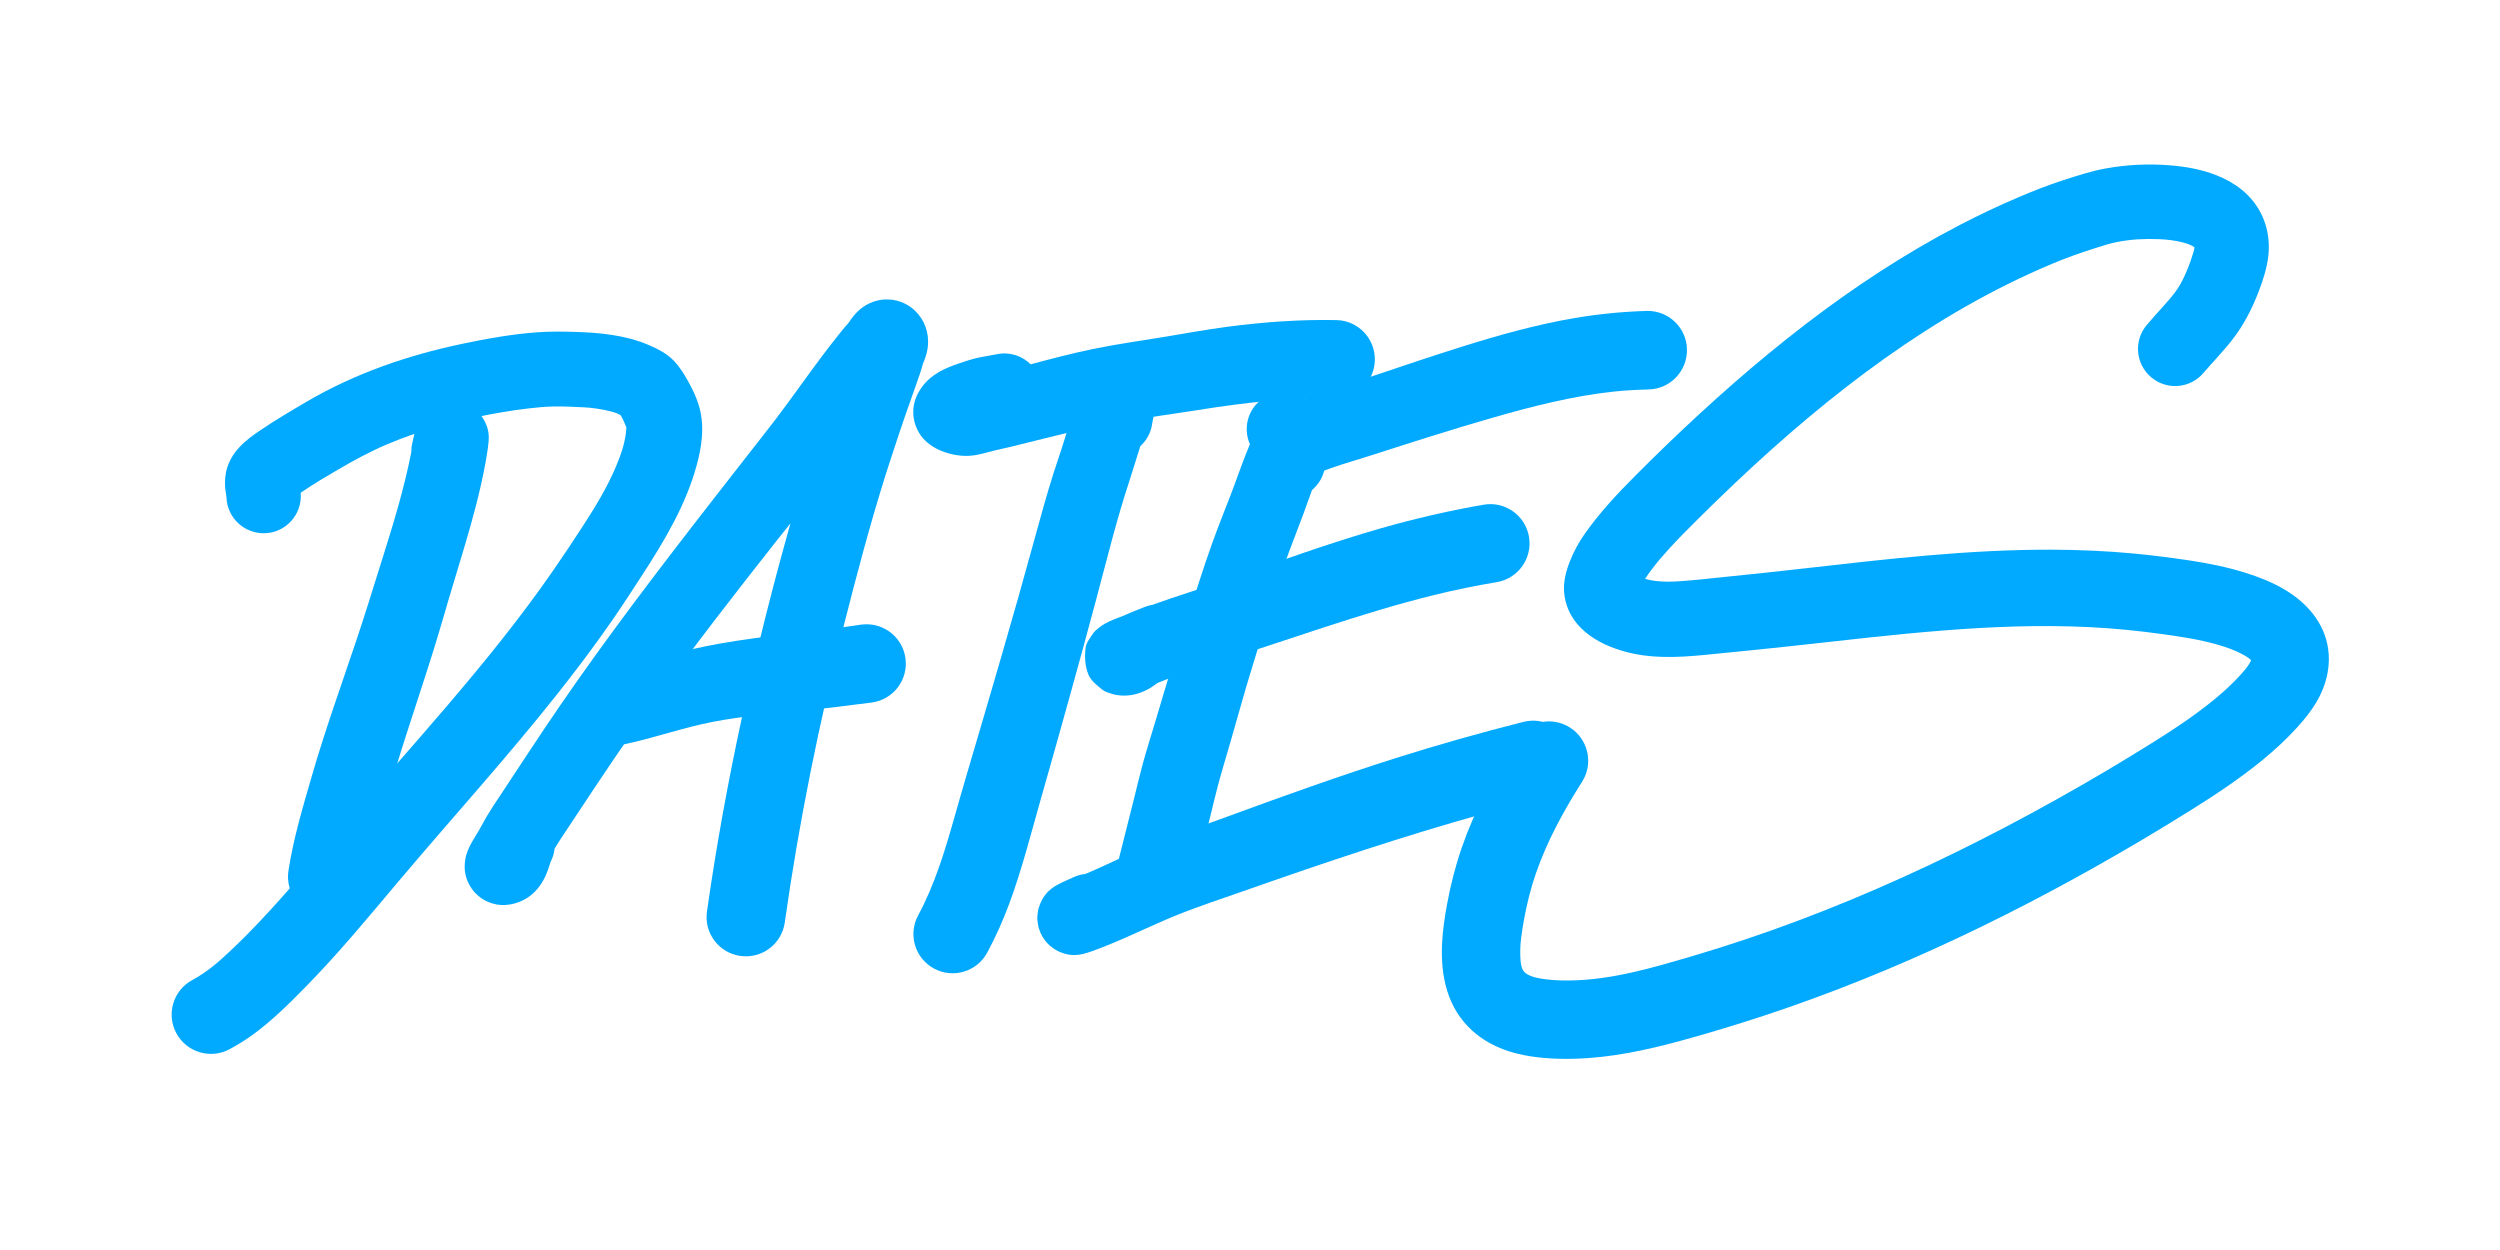 <?xml version="1.0" encoding="UTF-8" standalone="no"?>
<!DOCTYPE svg PUBLIC "-//W3C//DTD SVG 1.1//EN" "http://www.w3.org/Graphics/SVG/1.1/DTD/svg11.dtd">
<!-- Created with Vectornator (http://vectornator.io/) -->
<svg height="100%" stroke-miterlimit="10" style="fill-rule:nonzero;clip-rule:evenodd;stroke-linecap:round;stroke-linejoin:round;" version="1.1" viewBox="0 0 1000 500" width="100%" xml:space="preserve" xmlns="http://www.w3.org/2000/svg" xmlns:vectornator="http://vectornator.io" xmlns:xlink="http://www.w3.org/1999/xlink">
<defs/>
<g id="Ebene-1" vectornator:layerName="Ebene 1">
<g opacity="1">
<path d="M181.781 160.5C180.465 160.388 179.156 160.597 177.844 160.75C177.268 160.817 176.718 161.013 176.156 161.156C175.257 161.543 174.31 161.812 173.469 162.312C172.362 162.971 171.32 163.785 170.344 164.625C169.778 165.112 169.314 165.703 168.844 166.281C166.318 169.386 165.869 173.404 164.938 177.156C164.634 178.377 164.528 179.578 164.531 180.781C161.579 195.925 156.991 210.692 152.344 225.406C149.147 235.527 146.071 245.657 142.688 255.719C136.588 273.853 130.105 291.867 124.781 310.25C121.145 322.807 117.344 335.395 115.375 348.344C114.087 356.922 120.015 364.931 128.594 366.219C137.172 367.507 145.149 361.578 146.438 353C147.697 344.506 150.018 336.301 152.281 328.031C155.72 315.467 159.55 303.017 163.562 290.625C167.042 279.88 170.589 269.162 173.938 258.375C175.892 252.08 177.703 245.729 179.562 239.406C181.533 232.708 183.6 226.035 185.594 219.344C188.965 208.03 192.097 196.622 194.219 185C194.572 183.065 194.871 181.102 195.156 179.156C195.706 175.404 195.803 172.313 194 168.781C193.727 168.246 193.463 167.715 193.125 167.219C192.676 166.56 192.208 165.888 191.656 165.312C190.934 164.559 190.176 163.836 189.312 163.25C188.249 162.528 187.114 161.876 185.906 161.438C184.585 160.958 183.182 160.619 181.781 160.5Z" fill="#01aaff" stroke="none"/>
</g>
<g opacity="1">
<path d="M229.688 132.75C224.95 132.616 220.232 132.555 215.5 132.875C205.165 133.573 194.843 135.433 184.719 137.562C163.071 142.116 142.052 149.347 122.906 160.531C116.363 164.353 109.86 168.203 103.594 172.469C98.168 176.162 93.198 180.192 91 186.688C90.081 189.404 89.852 192.251 90.062 195.094C90.156 196.359 90.577 198.091 90.594 199.156C90.995 207.359 97.985 213.683 106.188 213.281C114.39 212.88 120.714 205.89 120.312 197.688C120.303 197.509 120.263 197.334 120.25 197.156C120.517 196.976 120.765 196.776 121.031 196.594C125.528 193.513 130.237 190.755 134.938 188C141.455 184.181 148.036 180.605 155 177.656C166.514 172.78 178.613 169.319 190.844 166.781C197.627 165.374 204.462 164.186 211.344 163.375C214.699 162.98 218.058 162.664 221.438 162.594C225.344 162.513 229.255 162.727 233.156 162.906C236.849 163.076 240.475 163.609 244.062 164.5C244.542 164.619 245.021 164.753 245.5 164.875C245.52 164.881 245.519 164.902 245.531 164.906C245.687 164.959 245.78 164.974 245.938 165.031C246.238 165.14 246.547 165.256 246.844 165.375C247.307 165.561 247.737 165.82 248.188 166.031C248.268 166.162 248.366 166.285 248.438 166.406C249.307 167.879 249.928 169.423 250.562 171C250.298 176.349 248.533 181.522 246.469 186.438C242.997 194.706 238.326 202.423 233.469 209.938C229.468 216.126 225.381 222.253 221.188 228.312C195.041 266.089 163.291 299.525 133.688 334.531C122.409 347.867 111.203 361.268 98.938 373.719C96.666 376.025 94.32 378.276 91.969 380.5C87.286 384.929 82.639 388.936 76.938 392C69.299 396.111 66.42 405.643 70.531 413.281C74.643 420.92 84.174 423.799 91.812 419.688C95.042 417.946 98.155 416.033 101.125 413.875C108.761 408.327 115.647 401.469 122.25 394.75C135.374 381.396 147.283 366.928 159.344 352.625C180.463 327.58 202.557 303.315 222.906 277.625C230.485 268.057 237.826 258.313 244.781 248.281C248.981 242.225 252.992 236.028 257 229.844C265.931 216.062 274.503 201.708 278.781 185.719C280.551 179.107 281.629 171.947 280.281 165.156C279.383 160.628 277.35 156.223 275.094 152.219C273.582 149.536 271.881 146.828 269.781 144.562C266.939 141.497 263.049 139.505 259.25 137.906C249.91 133.976 239.724 133.035 229.688 132.75Z" fill="#01aaff" stroke="none"/>
</g>
<g opacity="1">
<path d="M355.219 119.781C354.181 119.745 353.151 119.809 352.125 119.969C350.114 120.282 348.147 121.061 346.375 122.062C345.6 122.501 344.88 123.033 344.188 123.594C342.719 124.783 341.505 126.195 340.406 127.719C340.146 128.079 339.791 128.609 339.531 129C338.9 129.708 338.265 130.429 337.656 131.156C336.942 132.009 336.253 132.879 335.562 133.75C333.411 136.464 331.278 139.207 329.188 141.969C322.746 150.479 316.693 159.264 310.219 167.75C306.006 173.271 301.684 178.716 297.406 184.188C289.945 193.731 282.497 203.287 275.094 212.875C254.992 238.908 235.272 265.235 217 292.594C212.044 300.014 207.164 307.458 202.25 314.906C198.937 319.928 195.457 324.883 192.656 330.219C190.301 334.707 186.892 338.703 186.094 343.875C185.772 345.959 185.758 348.132 186.281 350.188C186.513 351.096 186.792 351.993 187.188 352.844C187.666 353.874 188.227 354.87 188.906 355.781C189.599 356.71 190.401 357.558 191.281 358.312C192.132 359.042 193.076 359.687 194.062 360.219C194.973 360.709 195.951 361.065 196.938 361.375C201.577 362.833 206.845 361.719 210.875 359.156C214.171 357.06 216.546 353.942 218.188 350.438C218.85 349.022 219.338 347.548 219.812 346.062C219.906 345.769 219.999 345.481 220.094 345.188C220.129 345.08 220.18 344.952 220.219 344.844C220.224 344.83 220.226 344.768 220.219 344.781C221.112 343.061 221.662 341.26 221.844 339.438C222.717 338.069 223.538 336.663 224.438 335.312C226.311 332.498 228.167 329.696 230.031 326.875C240.429 311.138 250.879 295.441 261.938 280.156C277.563 258.559 293.909 237.528 310.406 216.594C312.319 214.167 314.263 211.762 316.188 209.344C301.802 260.358 290.258 312.138 282.781 364.625C281.564 373.214 287.536 381.157 296.125 382.375C304.714 383.592 312.689 377.62 313.906 369.031C319.578 328.823 327.674 289.043 337.656 249.688C342.603 230.183 347.756 210.712 353.75 191.5C355.068 187.275 356.478 183.085 357.844 178.875C360.541 170.559 363.457 162.303 366.375 154.062C367.381 151.221 368.434 148.361 369.188 145.438C369.181 145.445 369.19 145.407 369.188 145.406C369.207 145.33 369.262 145.264 369.281 145.188C369.358 145.006 369.459 144.84 369.531 144.656C369.649 144.357 369.764 144.052 369.875 143.75C370.501 142.047 370.98 140.28 371.156 138.469C371.675 133.151 369.847 127.917 365.938 124.219C365.327 123.641 364.667 123.094 363.969 122.625C363.196 122.106 362.382 121.627 361.531 121.25C360.534 120.809 359.499 120.437 358.438 120.188C357.383 119.939 356.302 119.819 355.219 119.781Z" fill="#01aaff" stroke="none"/>
</g>
<g opacity="1">
<path d="M347.688 249.75C346.646 249.68 345.574 249.698 344.5 249.844C340.984 250.334 337.49 250.889 333.969 251.344C316.605 253.588 299.154 255.091 281.969 258.562C269.118 261.158 256.794 265.725 244 268.531C235.975 270.277 230.879 278.194 232.625 286.219C234.371 294.244 242.288 299.34 250.312 297.594C262.056 295.06 273.419 290.991 285.219 288.719C297.14 286.423 309.308 285.414 321.375 284.219C330.515 283.313 339.646 282.205 348.75 281C357.346 279.832 363.355 271.908 362.188 263.312C361.166 255.791 354.977 250.238 347.688 249.75Z" fill="#01aaff" stroke="none"/>
</g>
<g opacity="1">
<path d="M445.844 146.781C444.237 146.927 442.65 147.327 441.156 147.969C440.598 148.208 439.991 148.416 439.531 148.812C438.193 149.967 436.82 151.072 435.531 152.281C434.847 152.924 434.414 153.785 433.938 154.594C433.019 156.151 432.244 157.791 431.5 159.438C429.103 164.738 427.472 170.323 425.781 175.875C424.371 180.507 422.734 185.068 421.281 189.688C418.606 198.193 416.224 206.806 413.875 215.406C405.381 246.509 396.244 277.419 387.125 308.344C385.22 314.804 383.373 321.271 381.531 327.75C377.786 340.922 373.783 354.059 367.25 366.156C363.139 373.795 365.987 383.326 373.625 387.438C381.263 391.549 390.795 388.67 394.906 381.031C398.277 374.748 401.17 368.277 403.656 361.594C408.664 348.134 412.198 334.143 416.125 320.344C423.793 293.396 431.367 266.413 438.594 239.344C442.812 223.545 446.7 207.627 451.844 192.094C453.343 187.567 454.654 183.003 456.125 178.469C458.534 176.255 460.285 173.299 460.812 169.812C461.15 167.441 461.926 165.192 462.062 162.781C462.155 161.14 461.827 159.503 461.594 157.875C461.377 156.364 460.29 154.403 459.438 153.188C458.255 151.501 456.822 150.191 455.125 149.031C454.801 148.81 454.466 148.633 454.125 148.438C454.128 148.432 454.101 148.443 454.094 148.438C454.088 148.434 454.065 148.401 454.062 148.406C453.71 148.237 453.366 148.044 453 147.906C452.236 147.618 451.449 147.319 450.656 147.125C449.07 146.737 447.45 146.635 445.844 146.781Z" fill="#01aaff" stroke="none"/>
</g>
<g opacity="1">
<path d="M534.562 128.031C520.097 127.761 505.684 128.782 491.344 130.656C482.391 131.827 473.501 133.48 464.594 134.938C455.307 136.457 445.997 137.763 436.781 139.688C428.539 141.408 420.388 143.555 412.25 145.719C408.824 142.318 403.829 140.629 398.75 141.688C396.143 142.23 393.505 142.57 390.906 143.156C388.484 143.703 386.192 144.503 383.844 145.281C378.115 147.181 372.76 149.555 369 154.5C368.458 155.213 367.609 156.475 367.219 157.281C366.795 158.156 366.343 159.038 366.062 159.969C365.722 161.099 365.448 162.262 365.344 163.438C365.239 164.619 365.282 165.824 365.438 167C365.587 168.125 365.899 169.244 366.281 170.312C366.634 171.299 367.096 172.221 367.625 173.125C371.141 179.13 378.952 182.054 385.625 182.344C389.13 182.496 392.38 181.678 395.719 180.75C398.377 180.011 401.1 179.493 403.781 178.844C414.681 176.205 425.512 173.335 436.469 170.938C448.383 168.331 460.493 166.913 472.531 165.031C481.745 163.591 490.949 162.134 500.219 161.094C511.419 159.837 522.636 159.183 533.906 159.438C542.579 159.616 549.759 152.735 549.938 144.062C550.116 135.39 543.235 128.21 534.562 128.031Z" fill="#01aaff" stroke="none"/>
</g>
<g opacity="1">
<path d="M518.625 159.281C516.747 159.311 514.886 159.674 513.094 160.375C512.915 160.445 512.724 160.489 512.562 160.594C511.37 161.364 510.13 162.09 508.969 162.906C507.7 163.798 506.584 165.432 505.75 166.75C504.329 168.995 503.021 171.305 501.844 173.688C498.723 180.001 496.447 186.68 494.031 193.281C492.615 197.151 491.093 200.974 489.594 204.812C488.024 208.831 486.465 212.879 485 216.938C481.205 227.452 477.939 238.147 474.5 248.781C472.649 254.505 470.727 260.225 468.938 265.969C466.641 273.338 464.496 280.731 462.281 288.125C460.541 293.936 458.691 299.741 457.094 305.594C455.833 310.214 454.762 314.887 453.594 319.531C451.412 328.207 449.212 336.887 447.031 345.562C444.931 353.979 450.052 362.493 458.469 364.594C466.885 366.694 475.399 361.604 477.5 353.188C479.755 344.091 482.028 334.972 484.281 325.875C485.279 321.846 486.204 317.789 487.281 313.781C488.801 308.128 490.539 302.533 492.156 296.906C494.26 289.586 496.283 282.243 498.438 274.938C501.436 264.77 504.671 254.665 507.781 244.531C509.584 238.657 511.379 232.781 513.375 226.969C515.795 219.922 518.604 213.018 521.188 206.031C522.419 202.701 523.586 199.338 524.812 196C526.862 194.266 528.491 191.993 529.375 189.25C531.418 182.903 535.304 176.344 532.969 169.531C532.157 167.164 530.91 165.253 529.188 163.438C528.816 163.046 528.347 162.726 527.938 162.375C527.946 162.364 527.906 162.354 527.906 162.344C527.905 162.271 527.739 162.216 527.656 162.156C527.474 162.025 527.312 161.906 527.125 161.781C526.213 161.171 525.212 160.646 524.188 160.25C522.382 159.553 520.503 159.252 518.625 159.281Z" fill="#01aaff" stroke="none"/>
</g>
<g opacity="1">
<path d="M658.656 124.375C648.993 124.663 639.407 125.592 629.875 127.219C614.574 129.83 599.608 134.017 584.812 138.656C572.591 142.488 560.451 146.604 548.312 150.688C540.83 153.205 533.334 155.663 525.812 158.062C524.476 158.489 523.113 158.889 521.781 159.375C516.539 155.863 509.444 155.916 504.25 160.062C498.042 165.019 496.903 173.926 501.469 180.312C501.46 180.297 501.49 180.329 501.5 180.344C501.641 180.548 501.765 180.764 501.906 180.969C503.088 183.063 504.5 185.084 506.375 186.594C507.208 187.264 508.056 187.906 509 188.406C510.161 189.022 511.396 189.564 512.656 189.938C513.74 190.259 514.878 190.364 516 190.5C517.297 190.657 518.729 190.547 520.031 190.438C524.575 190.055 528.796 188.532 533.062 187.031C537.96 185.308 542.994 183.903 547.938 182.312C564.352 177.03 580.766 171.754 597.344 167C613.139 162.471 629.222 158.378 645.594 156.625C650.227 156.129 654.875 155.899 659.531 155.781C668.202 155.543 675.02 148.296 674.781 139.625C674.543 130.954 667.328 124.136 658.656 124.375Z" fill="#01aaff" stroke="none"/>
</g>
<g opacity="1">
<path d="M596.656 201.656C595.613 201.622 594.569 201.693 593.5 201.875C579.668 204.261 565.998 207.433 552.5 211.281C531.334 217.316 510.636 224.918 489.875 232.188C480.306 235.538 470.583 238.418 461.062 241.906C460.016 242.078 458.963 242.34 457.938 242.75C456.212 243.437 454.495 244.097 452.781 244.812C451.548 245.327 450.337 245.917 449.094 246.406C446.72 247.341 444.257 248.171 442.031 249.438C441.209 249.905 440.122 250.583 439.438 251.188C438.66 251.874 437.784 252.505 437.219 253.375C436.021 255.218 434.471 257.066 434.219 259.25C433.813 262.763 434.015 266.503 435.344 269.781C436.385 272.349 438.821 274.156 440.969 275.906C442.082 276.814 443.582 277.118 444.938 277.594C445.647 277.843 446.382 277.947 447.125 278.062C448.795 278.322 450.548 278.288 452.219 278.062C455.015 277.684 457.641 276.645 460.062 275.219C460.767 274.804 461.512 274.257 462.188 273.781C462.46 273.589 462.729 273.382 463 273.188C465.65 272.172 468.264 271.085 470.938 270.125C475.825 268.369 480.792 266.791 485.75 265.25C515.013 256.157 543.779 245.387 573.562 238.031C581.898 235.972 590.284 234.268 598.75 232.844C607.301 231.387 613.051 223.27 611.594 214.719C610.319 207.236 603.958 201.898 596.656 201.656Z" fill="#01aaff" stroke="none"/>
</g>
<g opacity="1">
<path d="M612.531 288.281C611.489 288.328 610.427 288.485 609.375 288.75C592.273 293.085 575.29 297.861 558.469 303.188C535.931 310.324 513.687 318.287 491.5 326.438C483.259 329.465 474.96 332.357 466.75 335.469C461.038 337.634 455.412 339.989 449.844 342.5C444.855 344.75 439.91 347.132 434.875 349.281C434.608 349.395 434.33 349.482 434.062 349.594C432.484 349.781 430.889 350.182 429.375 350.906C425.4 352.806 420.913 354.197 418.156 357.875C417.686 358.503 417.193 359.111 416.844 359.812C416.268 360.969 415.774 362.168 415.406 363.406C415.143 364.291 415.111 365.244 414.969 366.156C414.963 366.156 414.963 366.187 414.969 366.188C414.961 366.713 414.879 367.259 414.938 367.781C415.069 368.966 415.189 370.17 415.531 371.312C415.891 372.513 416.398 373.668 417.031 374.75C417.621 375.757 418.356 376.682 419.156 377.531C419.83 378.246 420.637 378.837 421.438 379.406C422.563 380.207 423.855 380.802 425.156 381.25C429.258 382.664 432.562 381.964 436.469 380.594C438.445 379.901 440.399 379.151 442.344 378.375C452.793 374.206 462.845 369.056 473.344 365C480.52 362.228 487.8 359.781 495.062 357.25C504.211 354.062 513.329 350.842 522.5 347.719C553.669 337.103 585.107 327.203 617.062 319.219C625.475 317.102 630.555 308.537 628.438 300.125C626.585 292.764 619.829 287.955 612.531 288.281Z" fill="#01aaff" stroke="none"/>
</g>
<g opacity="1">
<path d="M855.344 65.906C851.026 66.101 846.73 66.592 842.5 67.344C836.594 68.393 830.852 70.278 825.156 72.125C819.192 74.059 813.361 76.358 807.594 78.812C799.469 82.271 791.488 86.047 783.656 90.125C740.092 112.809 701.779 144.134 666.531 178.062C662.341 182.096 658.201 186.195 654.094 190.312C646.732 197.694 639.634 205.309 633.656 213.875C631.353 217.175 629.418 220.829 627.938 224.562C626.378 228.495 625.301 232.739 625.656 237C625.849 239.306 626.392 241.55 627.281 243.688C632.084 255.224 645.883 260.58 657.406 262.156C659.823 262.487 662.281 262.675 664.719 262.75C667.637 262.84 670.554 262.783 673.469 262.625C679.416 262.302 685.324 261.604 691.25 261.031C700.144 260.171 709.024 259.25 717.906 258.281C756.98 254.019 796.267 248.928 835.656 250.844C845.507 251.323 855.296 252.302 865.062 253.656C872.377 254.671 879.731 255.781 886.844 257.812C890.513 258.86 894.189 260.133 897.531 262C898.54 262.564 899.594 263.228 900.438 264.062C900.009 265.179 899.326 266.191 898.594 267.125C897.83 268.1 897.022 269.053 896.188 269.969C893.094 273.362 889.754 276.452 886.219 279.375C877.759 286.37 868.569 292.38 859.25 298.156C853.484 301.73 847.687 305.272 841.844 308.719C789.737 339.45 734.675 365.483 676.531 382.562C660.693 387.215 644.424 392.023 627.781 392.188C623.606 392.229 619.32 392.059 615.219 391.219C613.329 390.832 611.358 390.261 609.906 388.969C608.329 387.565 608.197 384.345 608.125 382.469C607.933 377.467 608.755 372.465 609.656 367.562C610.802 361.332 612.326 355.206 614.406 349.219C618.904 336.272 625.52 324.228 632.844 312.688C637.49 305.362 635.294 295.646 627.969 291C620.643 286.354 610.958 288.518 606.312 295.844C597.697 309.438 590.034 323.695 584.75 338.938C582.151 346.433 580.21 354.106 578.781 361.906C577.862 366.928 577.116 371.991 576.844 377.094C576.143 390.24 578.84 403.285 589.031 412.375C591.024 414.153 593.208 415.714 595.531 417.031C599.051 419.027 602.859 420.468 606.781 421.438C614.224 423.277 622.107 423.691 629.75 423.5C644.398 423.135 658.793 420.009 672.875 416.156C683.81 413.164 694.668 409.855 705.438 406.312C758.408 388.887 808.866 364.354 856.781 335.969C863.103 332.224 869.387 328.383 875.625 324.5C885.801 318.165 895.819 311.552 905.094 303.938C910.061 299.859 914.743 295.516 919.062 290.75C921.807 287.722 924.401 284.484 926.5 280.969C928.665 277.343 930.256 273.312 931.031 269.156C931.638 265.899 931.715 262.56 931.219 259.281C929.667 249.023 922.763 241.204 914.125 236C909.194 233.029 903.793 230.879 898.312 229.156C890.996 226.856 883.451 225.328 875.875 224.188C868.547 223.085 861.191 222.137 853.812 221.438C842.74 220.387 831.621 219.906 820.5 219.875C787.398 219.783 754.466 223.647 721.625 227.375C710.527 228.635 699.428 229.833 688.312 230.938C684.166 231.349 680.027 231.834 675.875 232.188C670.009 232.686 663.774 233.174 658.031 231.562C658.826 230.313 659.677 229.112 660.562 227.938C662.712 225.088 665.036 222.358 667.438 219.719C671.324 215.446 675.401 211.38 679.5 207.312C684.351 202.5 689.252 197.724 694.219 193.031C731.603 157.706 773.214 125.453 820.969 105.469C826.525 103.144 832.162 101.118 837.906 99.312C840.89 98.374 843.863 97.383 846.938 96.781C852.325 95.727 857.929 95.425 863.406 95.656C866.758 95.797 870.129 96.158 873.375 97.031C874.914 97.445 876.459 98.006 877.781 98.906C877.785 98.909 877.777 98.935 877.781 98.938C877.762 99.164 877.729 99.402 877.688 99.625C877.551 100.355 877.31 101.073 877.094 101.781C876.544 103.585 875.921 105.344 875.219 107.094C874.068 109.96 872.788 112.863 871.062 115.438C869.345 118 867.278 120.337 865.219 122.625C863.032 125.053 860.829 127.474 858.719 129.969C853.414 136.238 854.199 145.601 860.469 150.906C866.738 156.211 876.101 155.426 881.406 149.156C885.096 144.797 889.124 140.743 892.656 136.25C897.304 130.338 900.757 123.698 903.438 116.688C905.178 112.136 906.752 107.393 907.312 102.531C908.198 94.851 906.349 87.068 901.594 80.906C900.171 79.063 898.529 77.37 896.719 75.906C893.712 73.475 890.306 71.587 886.719 70.156C880.849 67.814 874.559 66.671 868.281 66.156C864.001 65.805 859.662 65.711 855.344 65.906Z" fill="#01aaff" stroke="none"/>
</g>
</g>
</svg>
